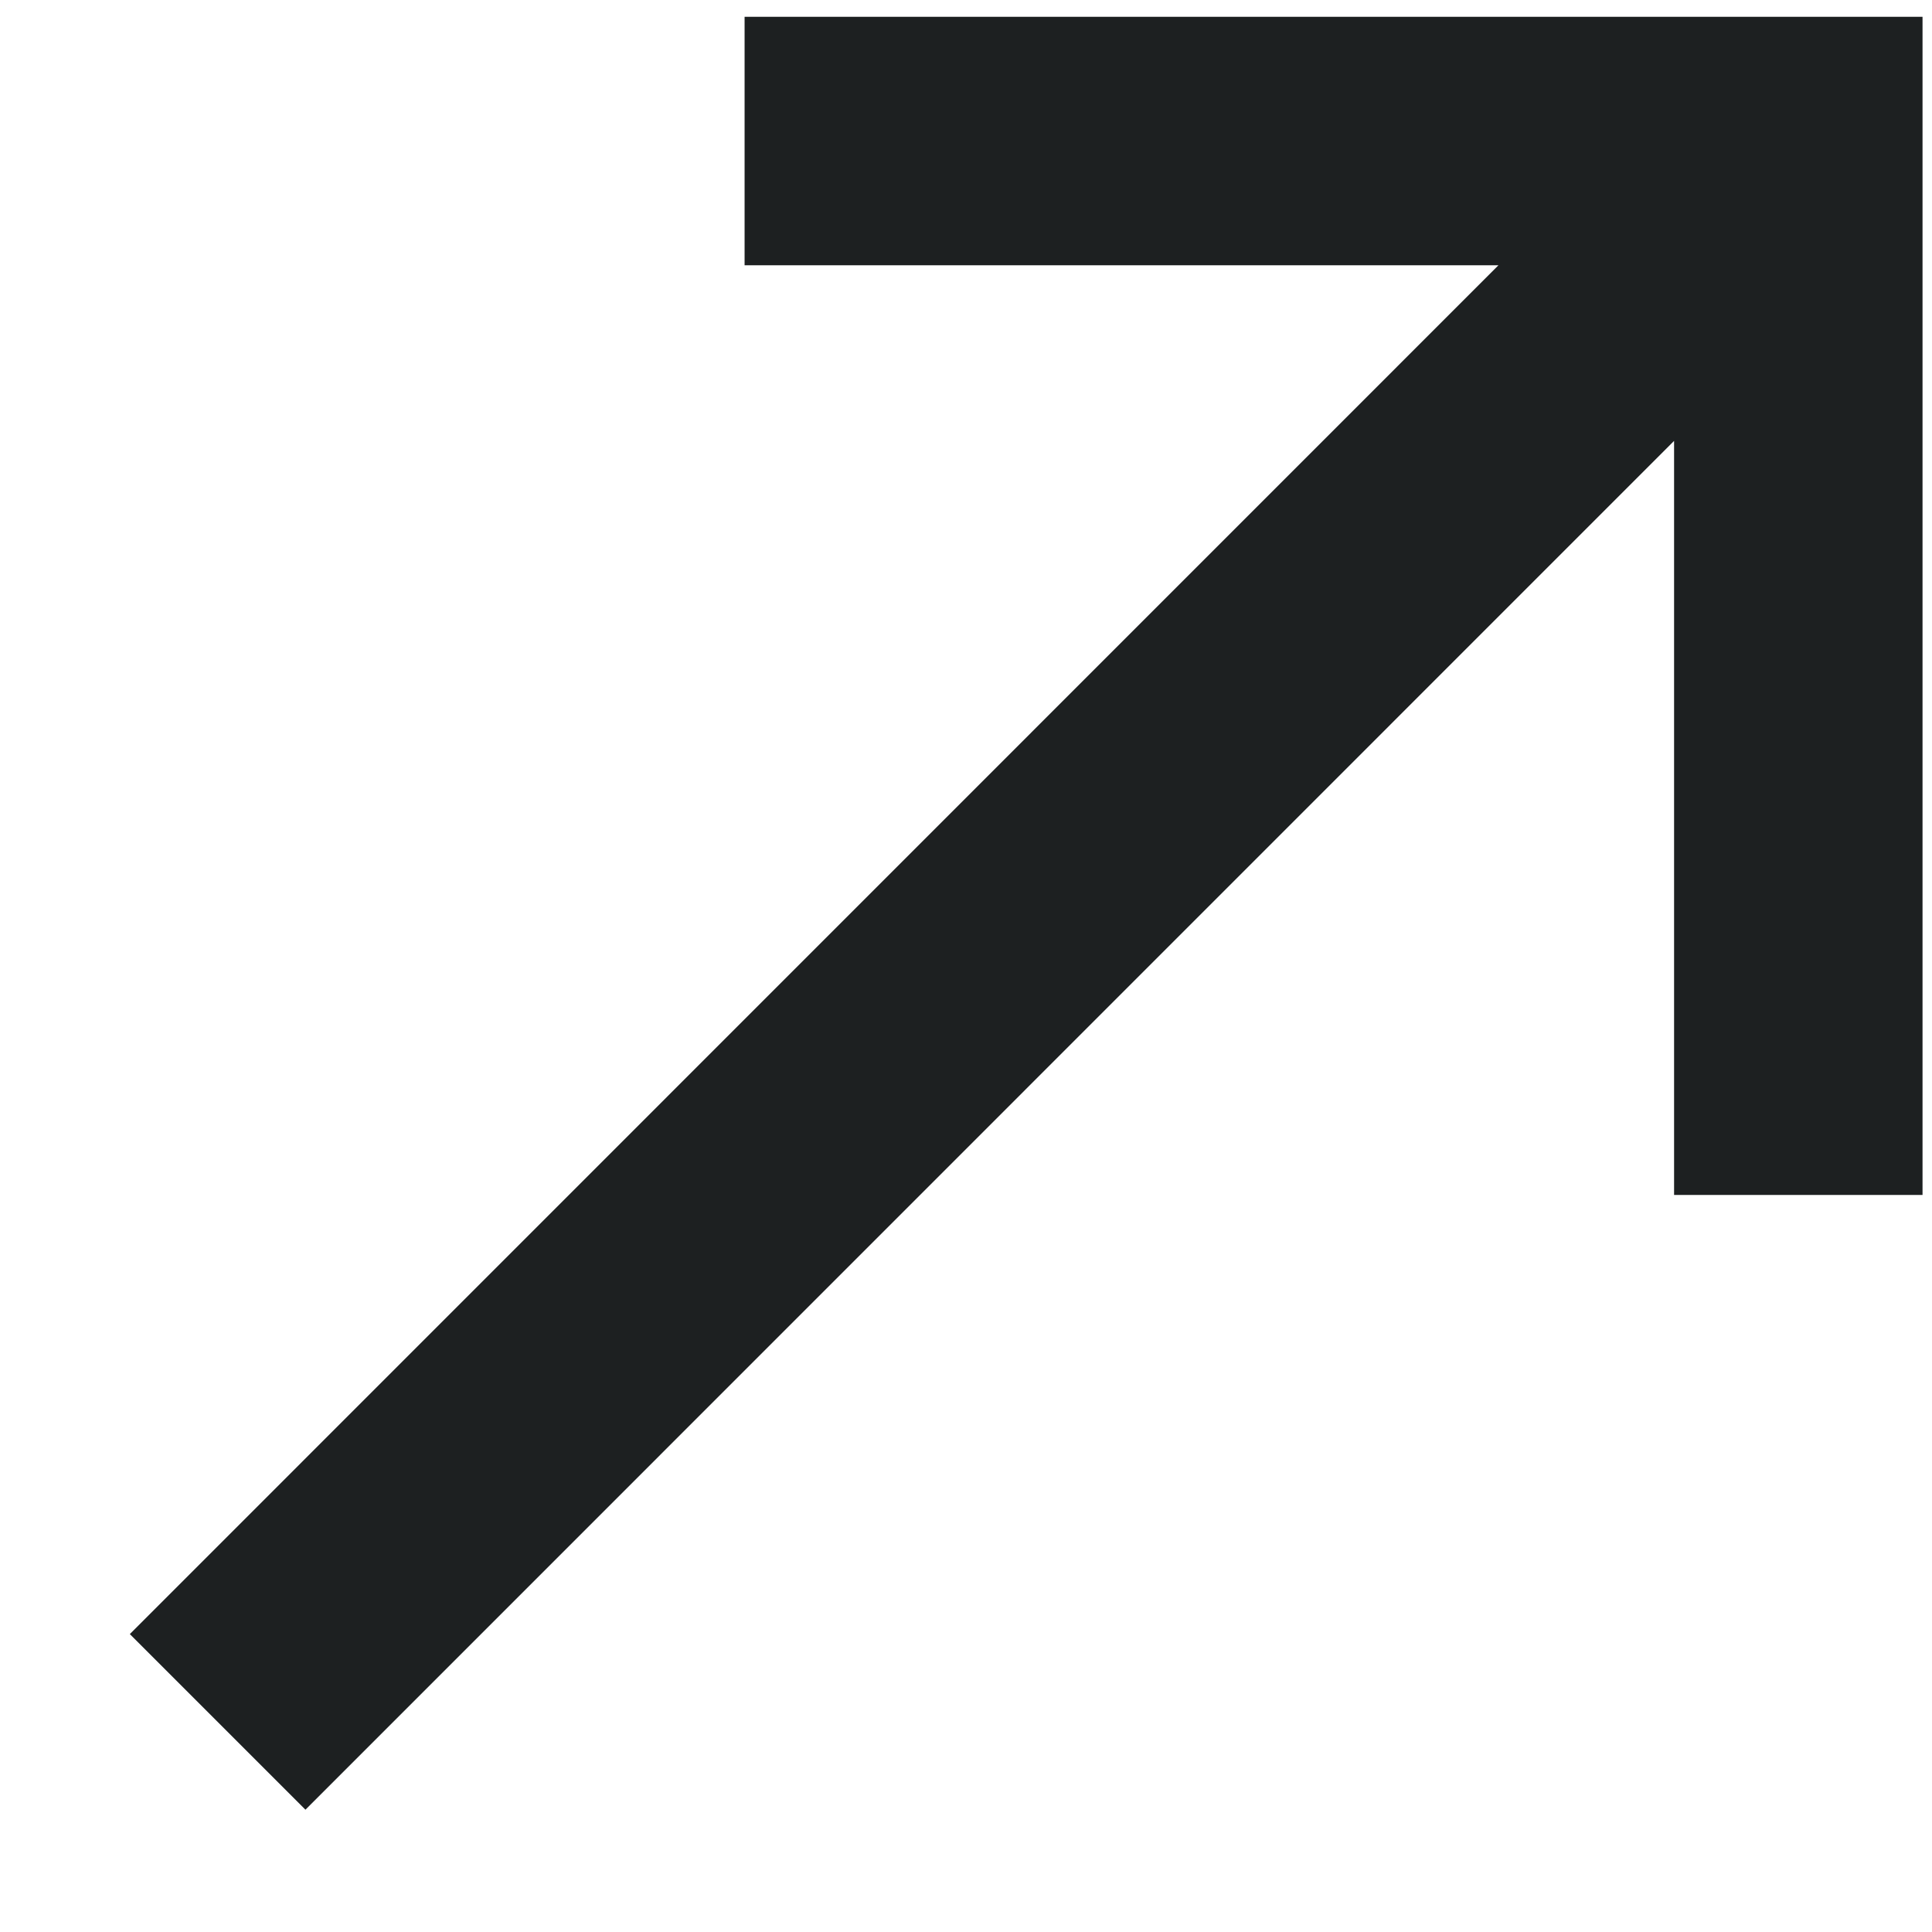 <svg width="10" height="10" viewBox="0 0 10 10" fill="none" xmlns="http://www.w3.org/2000/svg">
<path fill-rule="evenodd" clip-rule="evenodd" d="M7.756 1.373L0.672 8.458L1.581 9.367L8.665 2.282L8.665 6.185L9.951 6.185L9.951 0.73L9.951 0.087L9.308 0.087L3.854 0.087V1.373L7.756 1.373Z" fill="#1D2021"/>
</svg>
